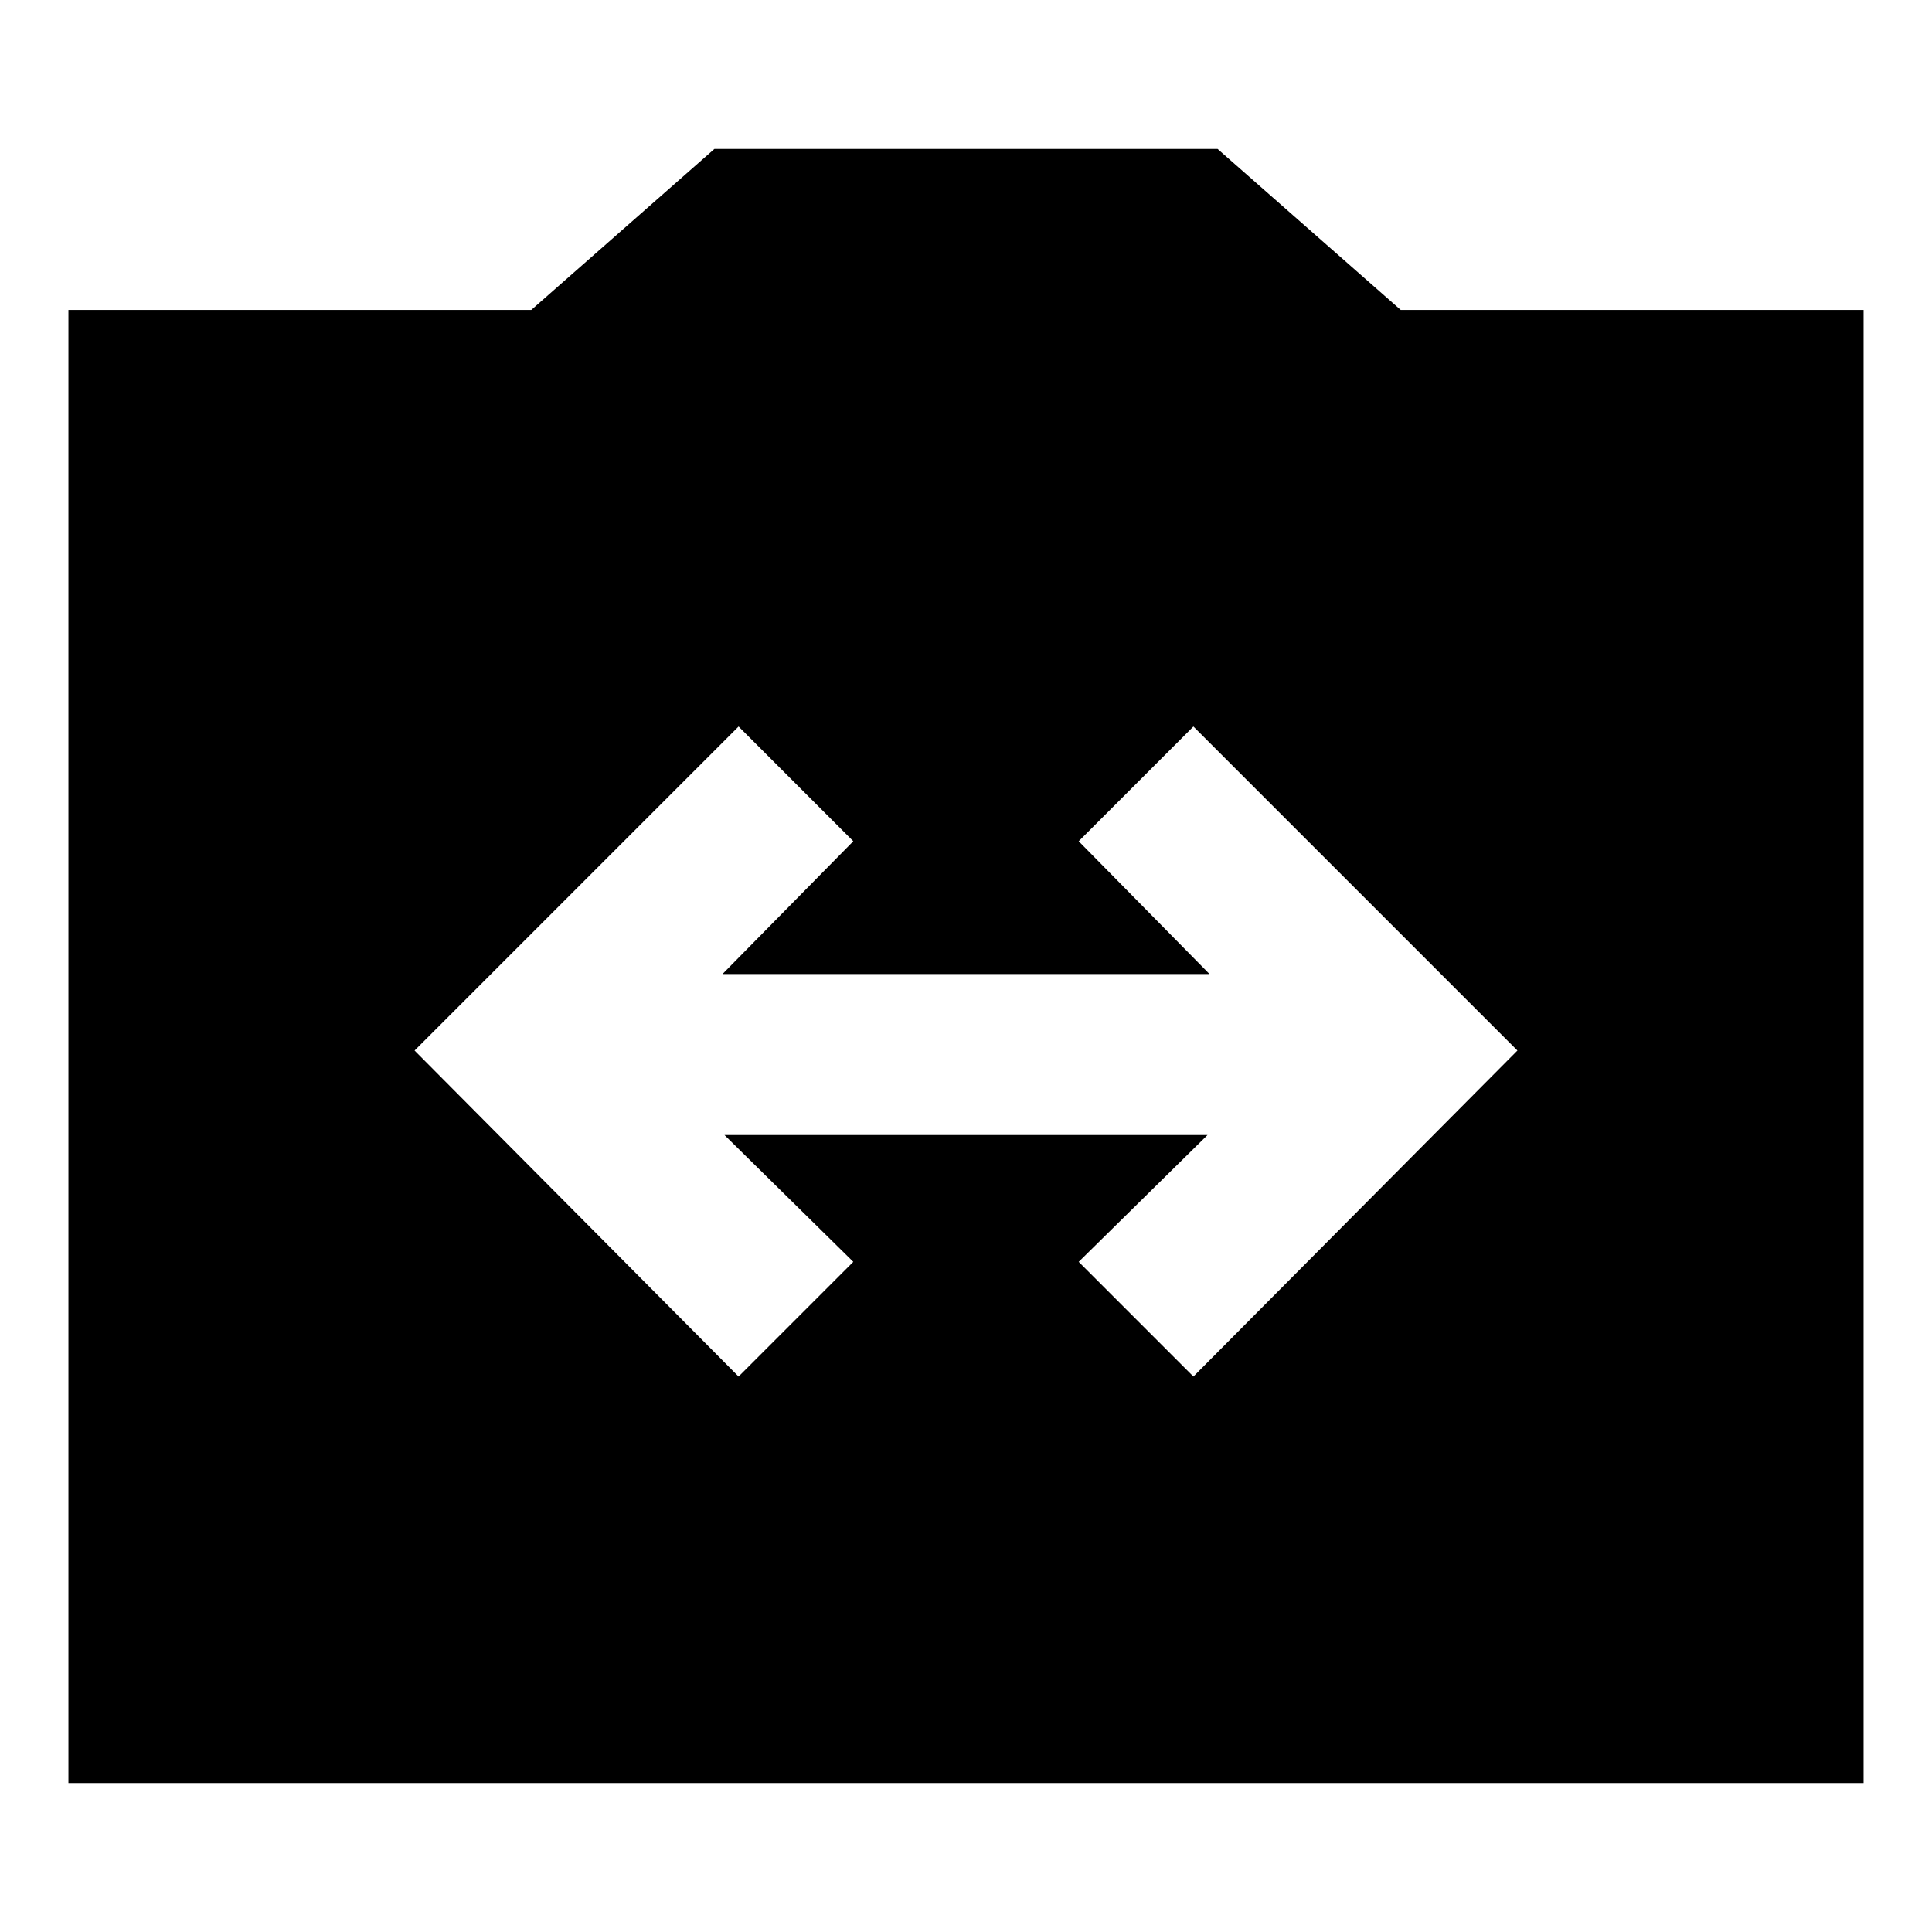 <svg xmlns="http://www.w3.org/2000/svg" height="24" viewBox="0 -960 960 960" width="24"><path d="M34-74v-732h230l91-80h250l91 80h230v732H34Zm333-202 57-57-64-63h240l-64 63 57 57 161-162-161-161-57 57 65 66H359l65-66-57-57-161 161 161 162Z"/></svg>